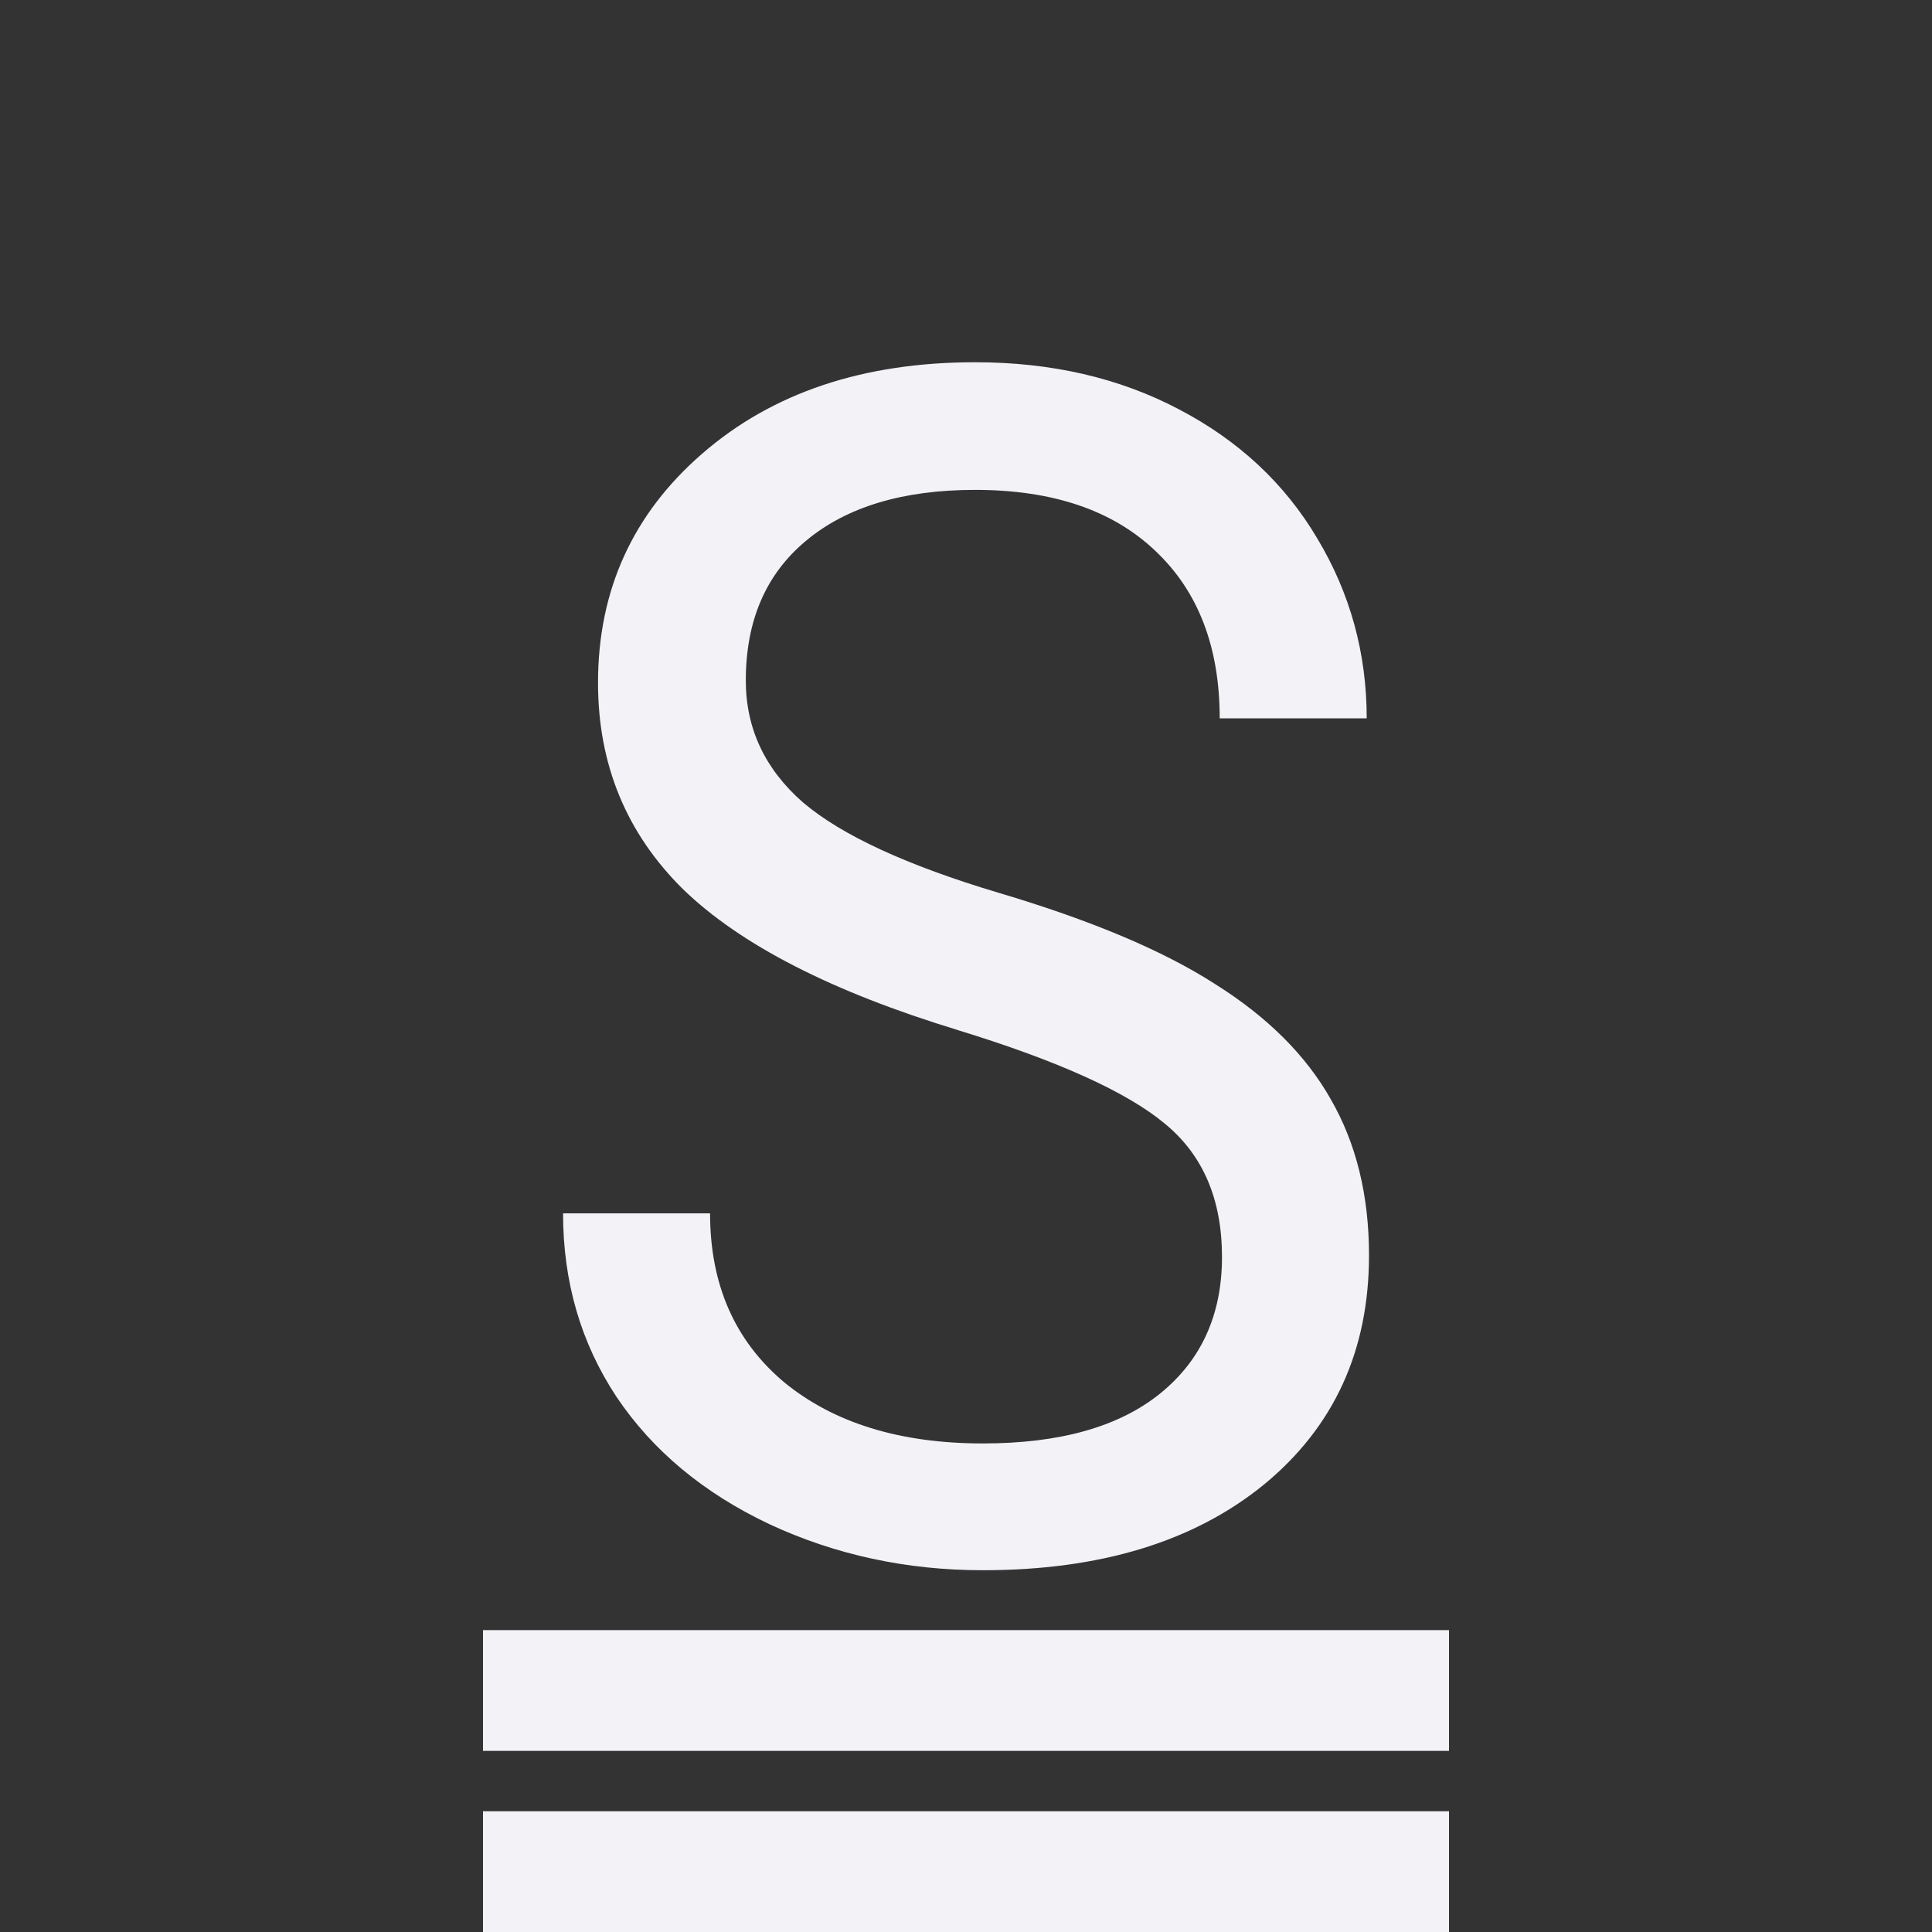 <svg viewBox="0 0 32 32" xmlns="http://www.w3.org/2000/svg"><rect x="0" y="0" width="32" height="32" fill="#333333" stroke="none"/><g fill="#f2f2f7"><path d="m15.861 17.06q-3.117-.949-4.543-2.327-1.413-1.391-1.413-3.424 0-2.3 1.729-3.798 1.741-1.511 4.517-1.511 1.893 0 3.369.776 1.489.776 2.297 2.14.82 1.364.82 2.982h-2.435q0-1.765-1.06-2.768-1.06-1.016-2.991-1.016-1.792 0-2.801.843-.997.829-.997 2.314 0 1.19.946 2.019.959.816 3.243 1.498 2.297.682 3.584 1.511 1.3.816 1.918 1.912.631 1.097.631 2.581 0 2.367-1.741 3.798-1.741 1.418-4.656 1.418-1.893 0-3.533-.762-1.64-.776-2.536-2.113-.883-1.337-.883-3.036h2.435q0 1.765 1.224 2.795 1.237 1.016 3.293 1.016 1.918 0 2.94-.829 1.022-.829 1.022-2.26 0-1.431-.946-2.207-.946-.789-3.432-1.551z" stroke-width=".834"/><g stroke-width=".983"><path d="m8 29h16v-2h-16z"/><path d="m8 32h16v-2h-16z"/></g></g></svg>